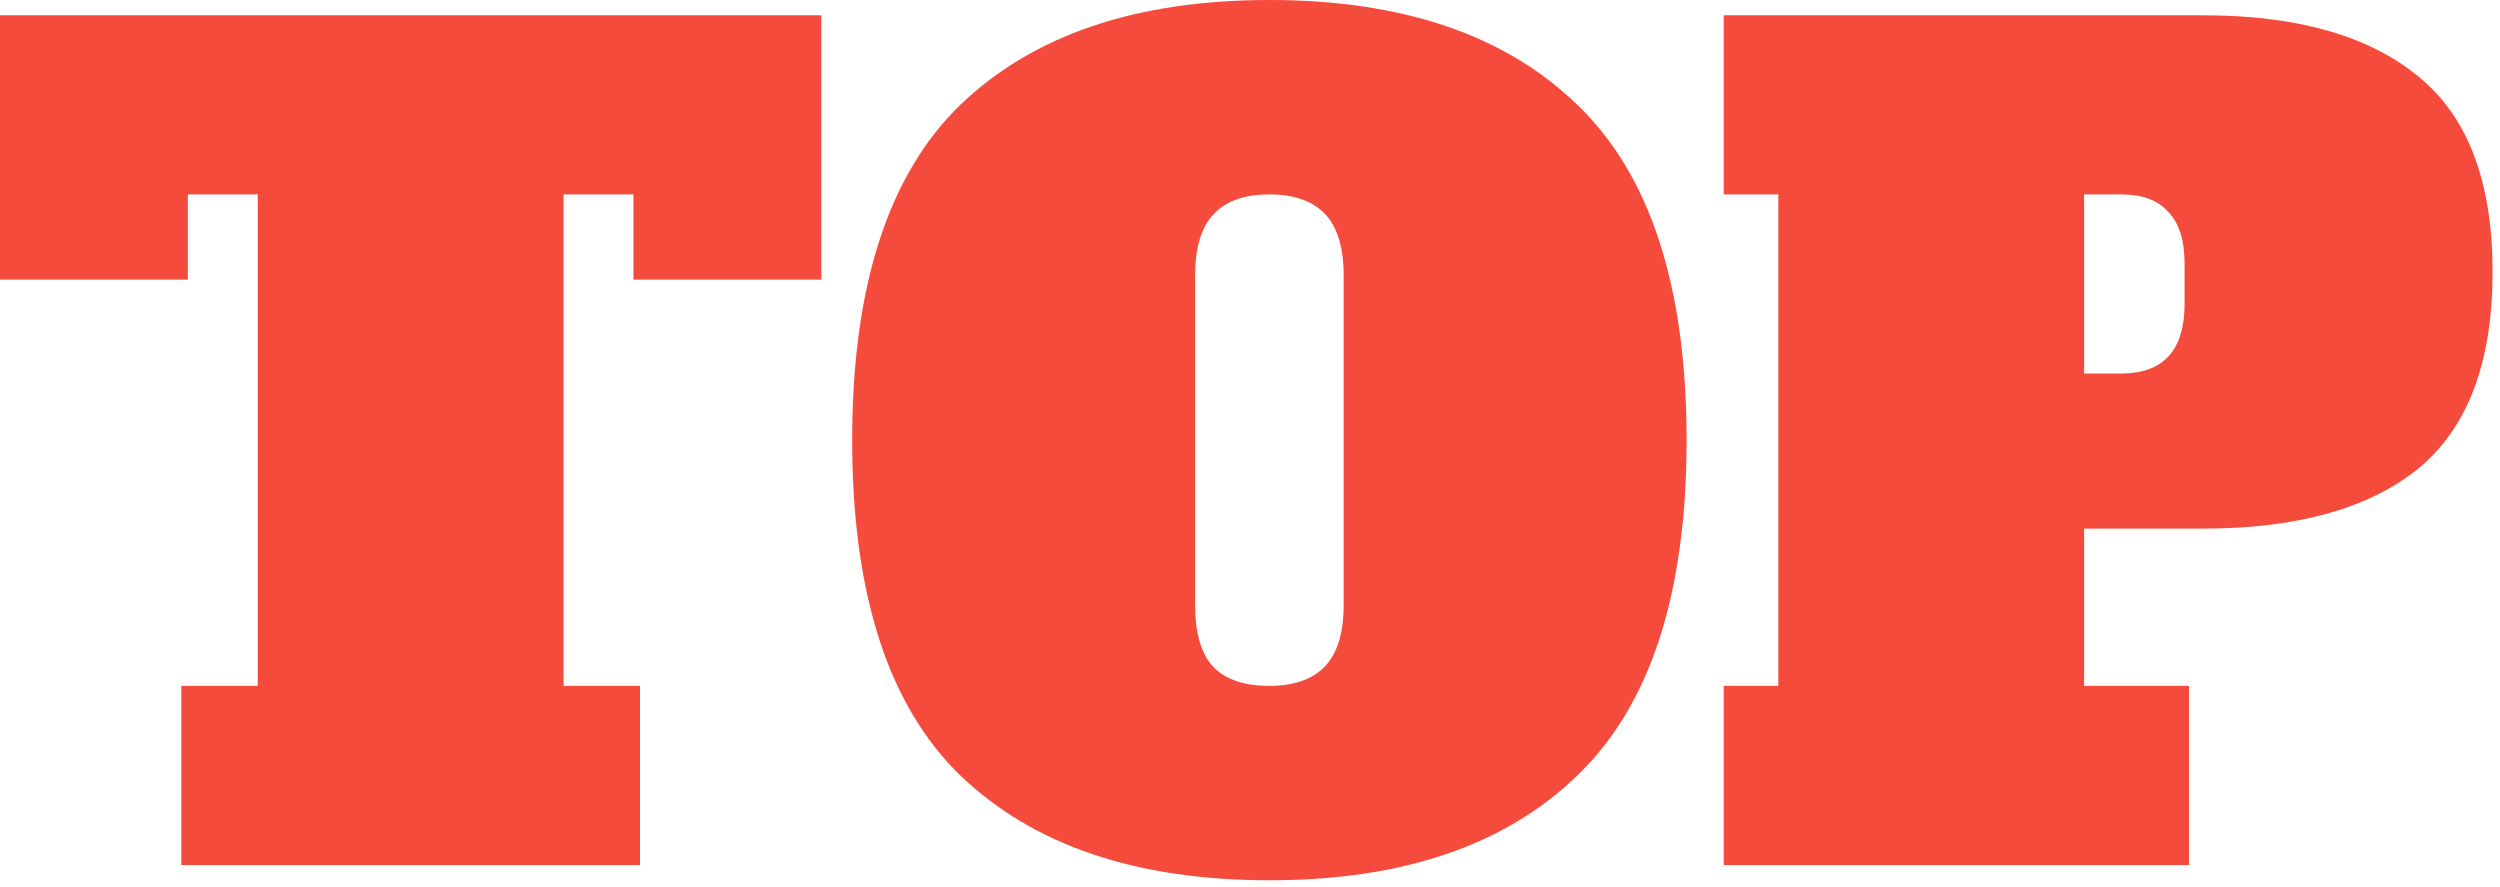 <svg width="293" height="104" viewBox="0 0 293 104" fill="none" xmlns="http://www.w3.org/2000/svg">
<path d="M96.256 32.768H74.24V22.784H66.048V80.384H75.008V101.376H21.248V80.384H30.208V22.784H22.016V32.768H0V1.792H96.256V32.768ZM148.771 103.168C133.155 103.168 121.08 99.072 112.547 90.88C104.099 82.688 99.875 69.589 99.875 51.584C99.875 33.579 104.099 20.48 112.547 12.288C121.08 4.096 133.155 0 148.771 0C164.387 0 176.419 4.096 184.867 12.288C193.4 20.48 197.667 33.579 197.667 51.584C197.667 69.589 193.4 82.688 184.867 90.88C176.419 99.072 164.387 103.168 148.771 103.168ZM148.771 80.384C151.672 80.384 153.848 79.616 155.299 78.08C156.75 76.544 157.475 74.155 157.475 70.912V32.256C157.475 29.013 156.75 26.624 155.299 25.088C153.848 23.552 151.672 22.784 148.771 22.784C145.87 22.784 143.694 23.552 142.243 25.088C140.792 26.624 140.067 29.013 140.067 32.256V70.912C140.067 74.24 140.792 76.672 142.243 78.208C143.694 79.659 145.87 80.384 148.771 80.384ZM202.018 80.384H208.418V22.784H202.018V1.792H258.21C269.218 1.792 277.623 4.181 283.426 8.96C289.229 13.653 292.13 21.291 292.13 31.872C292.13 42.453 289.229 50.133 283.426 54.912C277.623 59.605 269.218 61.952 258.21 61.952H244.258V80.384H256.546V101.376H202.018V80.384ZM248.61 43.776C253.559 43.776 256.034 41.045 256.034 35.584V30.976C256.034 28.16 255.394 26.112 254.114 24.832C252.919 23.467 251.085 22.784 248.61 22.784H244.258V43.776H248.61Z" fill="#F54B3D"/>
</svg>
